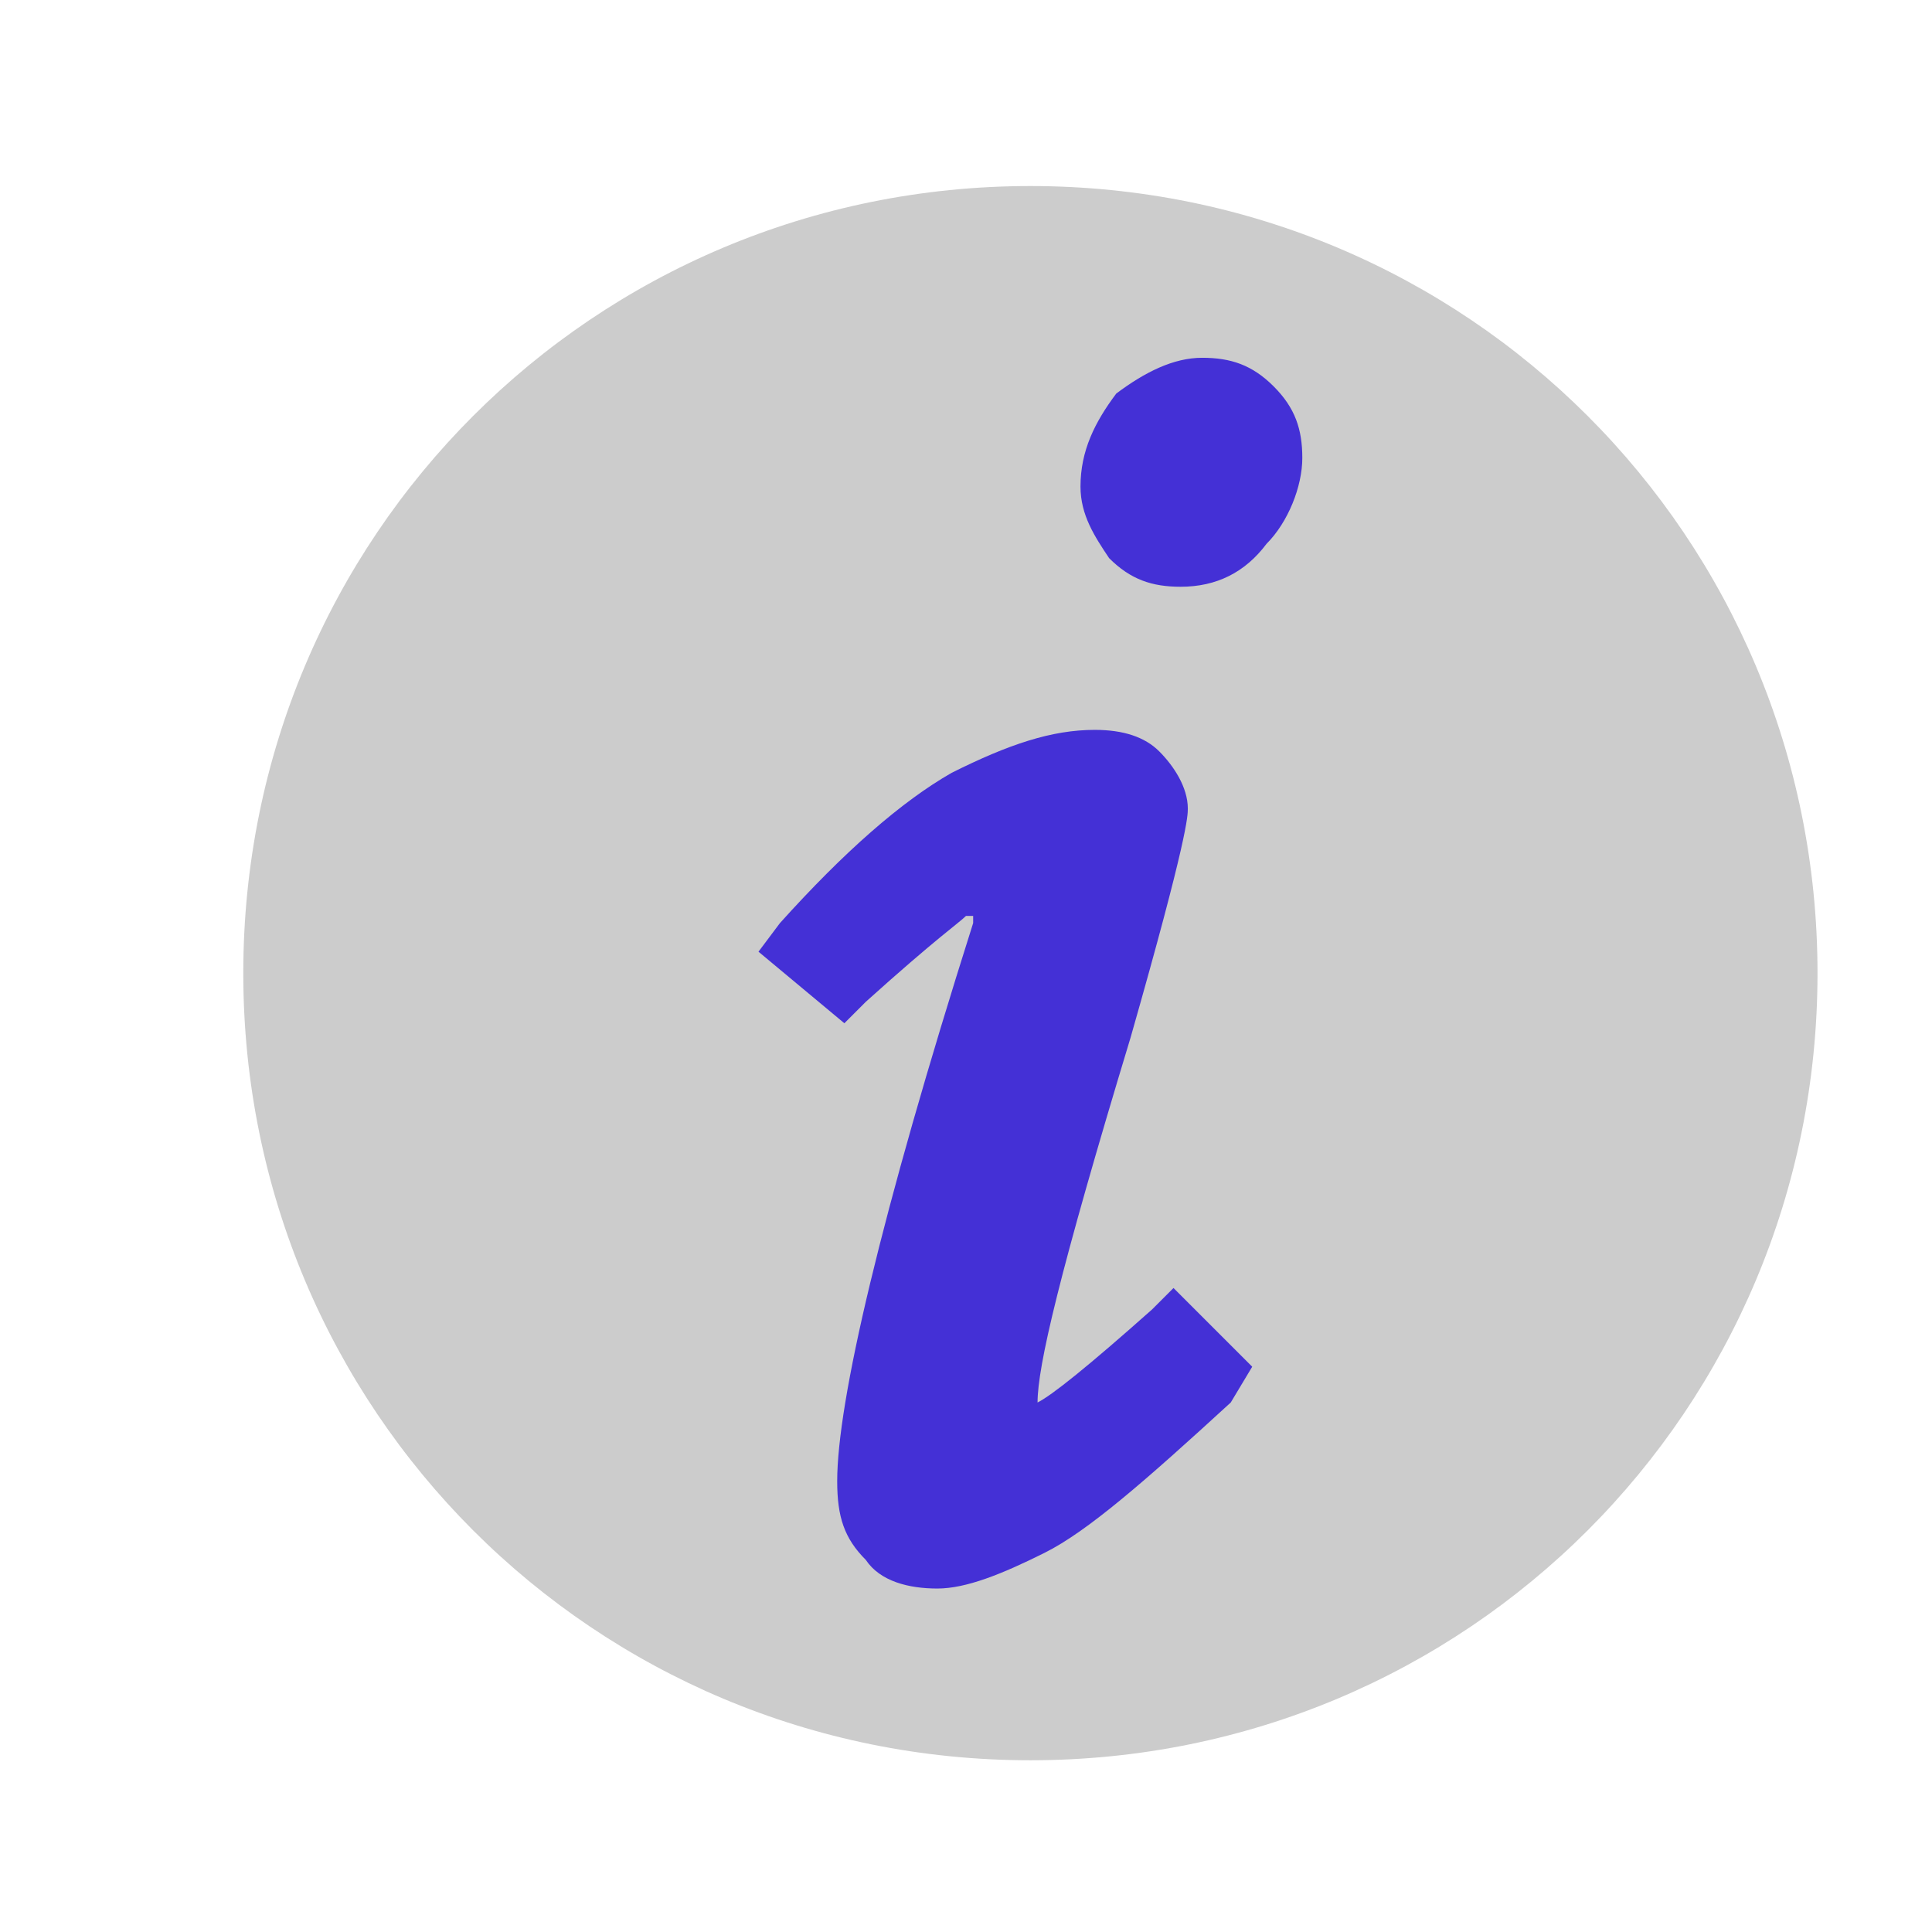 <?xml version="1.0" encoding="utf-8"?>
<!-- Generator: Adobe Illustrator 22.1.0, SVG Export Plug-In . SVG Version: 6.00 Build 0)  -->
<svg version="1.1" id="Layer_3" xmlns="http://www.w3.org/2000/svg" xmlns:xlink="http://www.w3.org/1999/xlink" x="0px" y="0px"
	 viewBox="0 0 27 27" style="enable-background:new 0 0 27 27;" xml:space="preserve">
<style type="text/css">
	.st0{fill:#4430D6;}
	.st1{fill:#CCCCCC;}
</style>
<circle class="st0" cx="14.4" cy="13.6" r="9.7"/>
<path id="Info_Button_Icon" class="st1" d="M14.4,2.6c-6.1,0-11,4.9-11,11s4.9,11,11,11s11-4.9,11-11S20.5,2.6,14.4,2.6z M17.2,19.6
	c-1.2,1.1-2,1.8-2.6,2.1c-0.6,0.3-1.1,0.5-1.5,0.5s-0.8-0.1-1-0.4c-0.3-0.3-0.4-0.6-0.4-1.1c0-1.1,0.6-3.7,1.9-7.8v-0.1h-0.1
	c-0.1,0.1-0.4,0.3-1.4,1.2l-0.3,0.3l-1.2-1l0.3-0.4c0.9-1,1.7-1.7,2.4-2.1c0.8-0.4,1.4-0.6,2-0.6c0.4,0,0.7,0.1,0.9,0.3
	c0.2,0.2,0.4,0.5,0.4,0.8c0,0.1,0,0.4-0.8,3.2c-1,3.3-1.3,4.6-1.3,5.1c0.2-0.1,0.7-0.5,1.6-1.3l0.3-0.3l1.1,1.1L17.2,19.6z
	 M17.7,7.6C17.4,8,17,8.2,16.5,8.2c-0.4,0-0.7-0.1-1-0.4c-0.2-0.3-0.4-0.6-0.4-1c0-0.5,0.2-0.9,0.5-1.3C16,5.2,16.4,5,16.8,5
	s0.7,0.1,1,0.4s0.4,0.6,0.4,1C18.2,6.8,18,7.3,17.7,7.6z"/>
</svg>
